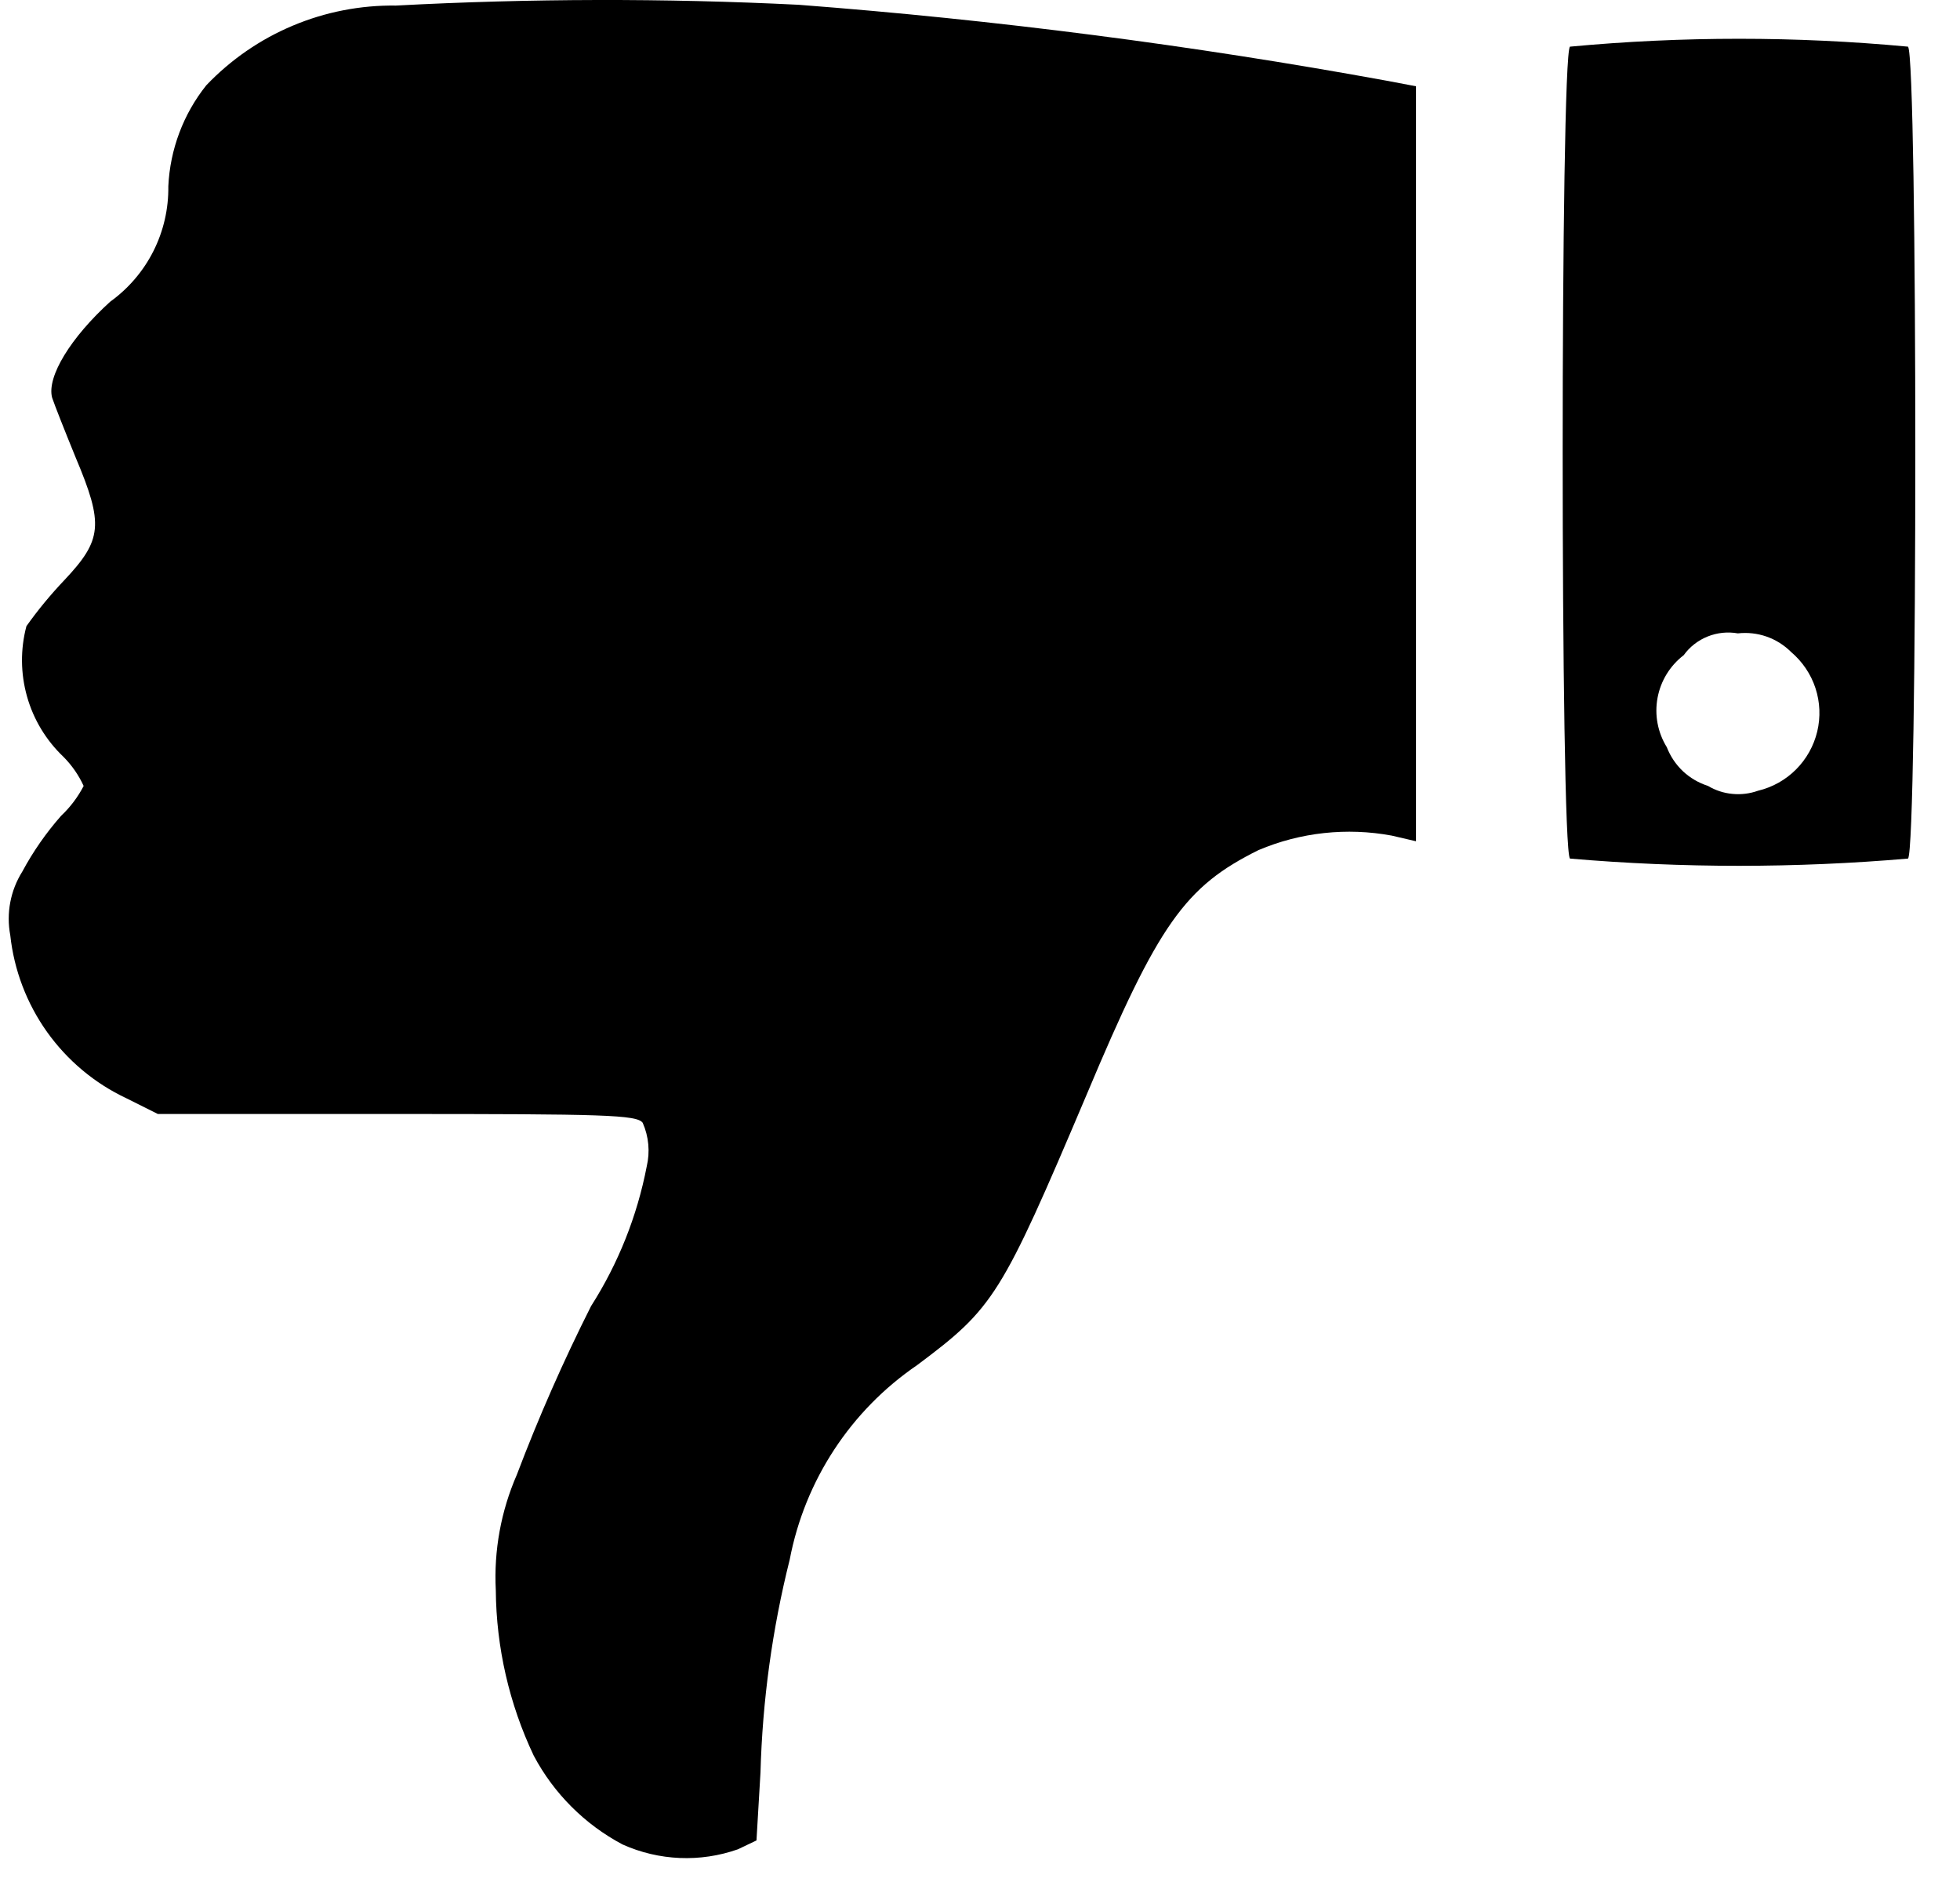 <svg width="25" height="24" viewBox="0 0 25 24" fill="none" xmlns="http://www.w3.org/2000/svg">
<path d="M5.05 0.071C4.599 0.065 4.151 0.152 3.735 0.327C3.318 0.502 2.943 0.761 2.631 1.088C2.338 1.455 2.169 1.906 2.147 2.375C2.151 2.662 2.086 2.946 1.957 3.202C1.828 3.458 1.639 3.679 1.406 3.847C0.906 4.3 0.593 4.804 0.665 5.072C0.696 5.165 0.83 5.504 0.965 5.834C1.325 6.688 1.305 6.884 0.821 7.398C0.646 7.582 0.484 7.778 0.337 7.985C0.259 8.28 0.262 8.59 0.345 8.883C0.428 9.177 0.589 9.442 0.81 9.652C0.917 9.76 1.004 9.885 1.067 10.023C0.993 10.165 0.896 10.294 0.779 10.404C0.588 10.621 0.422 10.859 0.285 11.114C0.133 11.356 0.078 11.646 0.131 11.927C0.179 12.371 0.341 12.796 0.6 13.16C0.86 13.524 1.208 13.816 1.613 14.006L2.013 14.206H5.059C7.694 14.206 8.126 14.216 8.198 14.319C8.275 14.494 8.293 14.689 8.249 14.875C8.127 15.508 7.886 16.112 7.539 16.656C7.186 17.356 6.87 18.074 6.592 18.807C6.39 19.27 6.298 19.774 6.324 20.279C6.33 21.009 6.495 21.729 6.808 22.389C7.064 22.871 7.458 23.265 7.94 23.521C8.405 23.73 8.932 23.752 9.412 23.583L9.649 23.47L9.7 22.605C9.725 21.688 9.85 20.777 10.073 19.888C10.266 18.879 10.85 17.987 11.699 17.408C12.677 16.677 12.769 16.533 13.86 13.96C14.776 11.778 15.116 11.305 16.052 10.841C16.588 10.614 17.179 10.55 17.752 10.656L18.061 10.728V1.1L17.68 1.028C15.201 0.576 12.7 0.253 10.187 0.061C8.476 -0.024 6.761 -0.02 5.05 0.071Z" fill="black"/>
<path d="M20.025 0.595C19.901 0.719 19.901 10.815 20.025 10.949C21.46 11.072 22.902 11.072 24.337 10.949C24.461 10.825 24.461 0.729 24.337 0.595C22.903 0.461 21.459 0.461 20.025 0.595ZM22.845 8.314C22.989 8.436 23.097 8.595 23.156 8.774C23.215 8.953 23.223 9.145 23.179 9.329C23.135 9.512 23.041 9.68 22.908 9.813C22.774 9.947 22.607 10.04 22.423 10.084C22.319 10.121 22.207 10.135 22.097 10.124C21.987 10.114 21.88 10.079 21.785 10.022C21.666 9.984 21.557 9.92 21.466 9.835C21.375 9.749 21.305 9.644 21.26 9.528C21.144 9.34 21.102 9.117 21.142 8.9C21.182 8.683 21.301 8.489 21.476 8.355C21.553 8.248 21.659 8.166 21.781 8.117C21.903 8.068 22.037 8.054 22.166 8.077C22.29 8.063 22.415 8.077 22.533 8.118C22.65 8.159 22.757 8.226 22.845 8.314Z" fill="black"/>
</svg>
